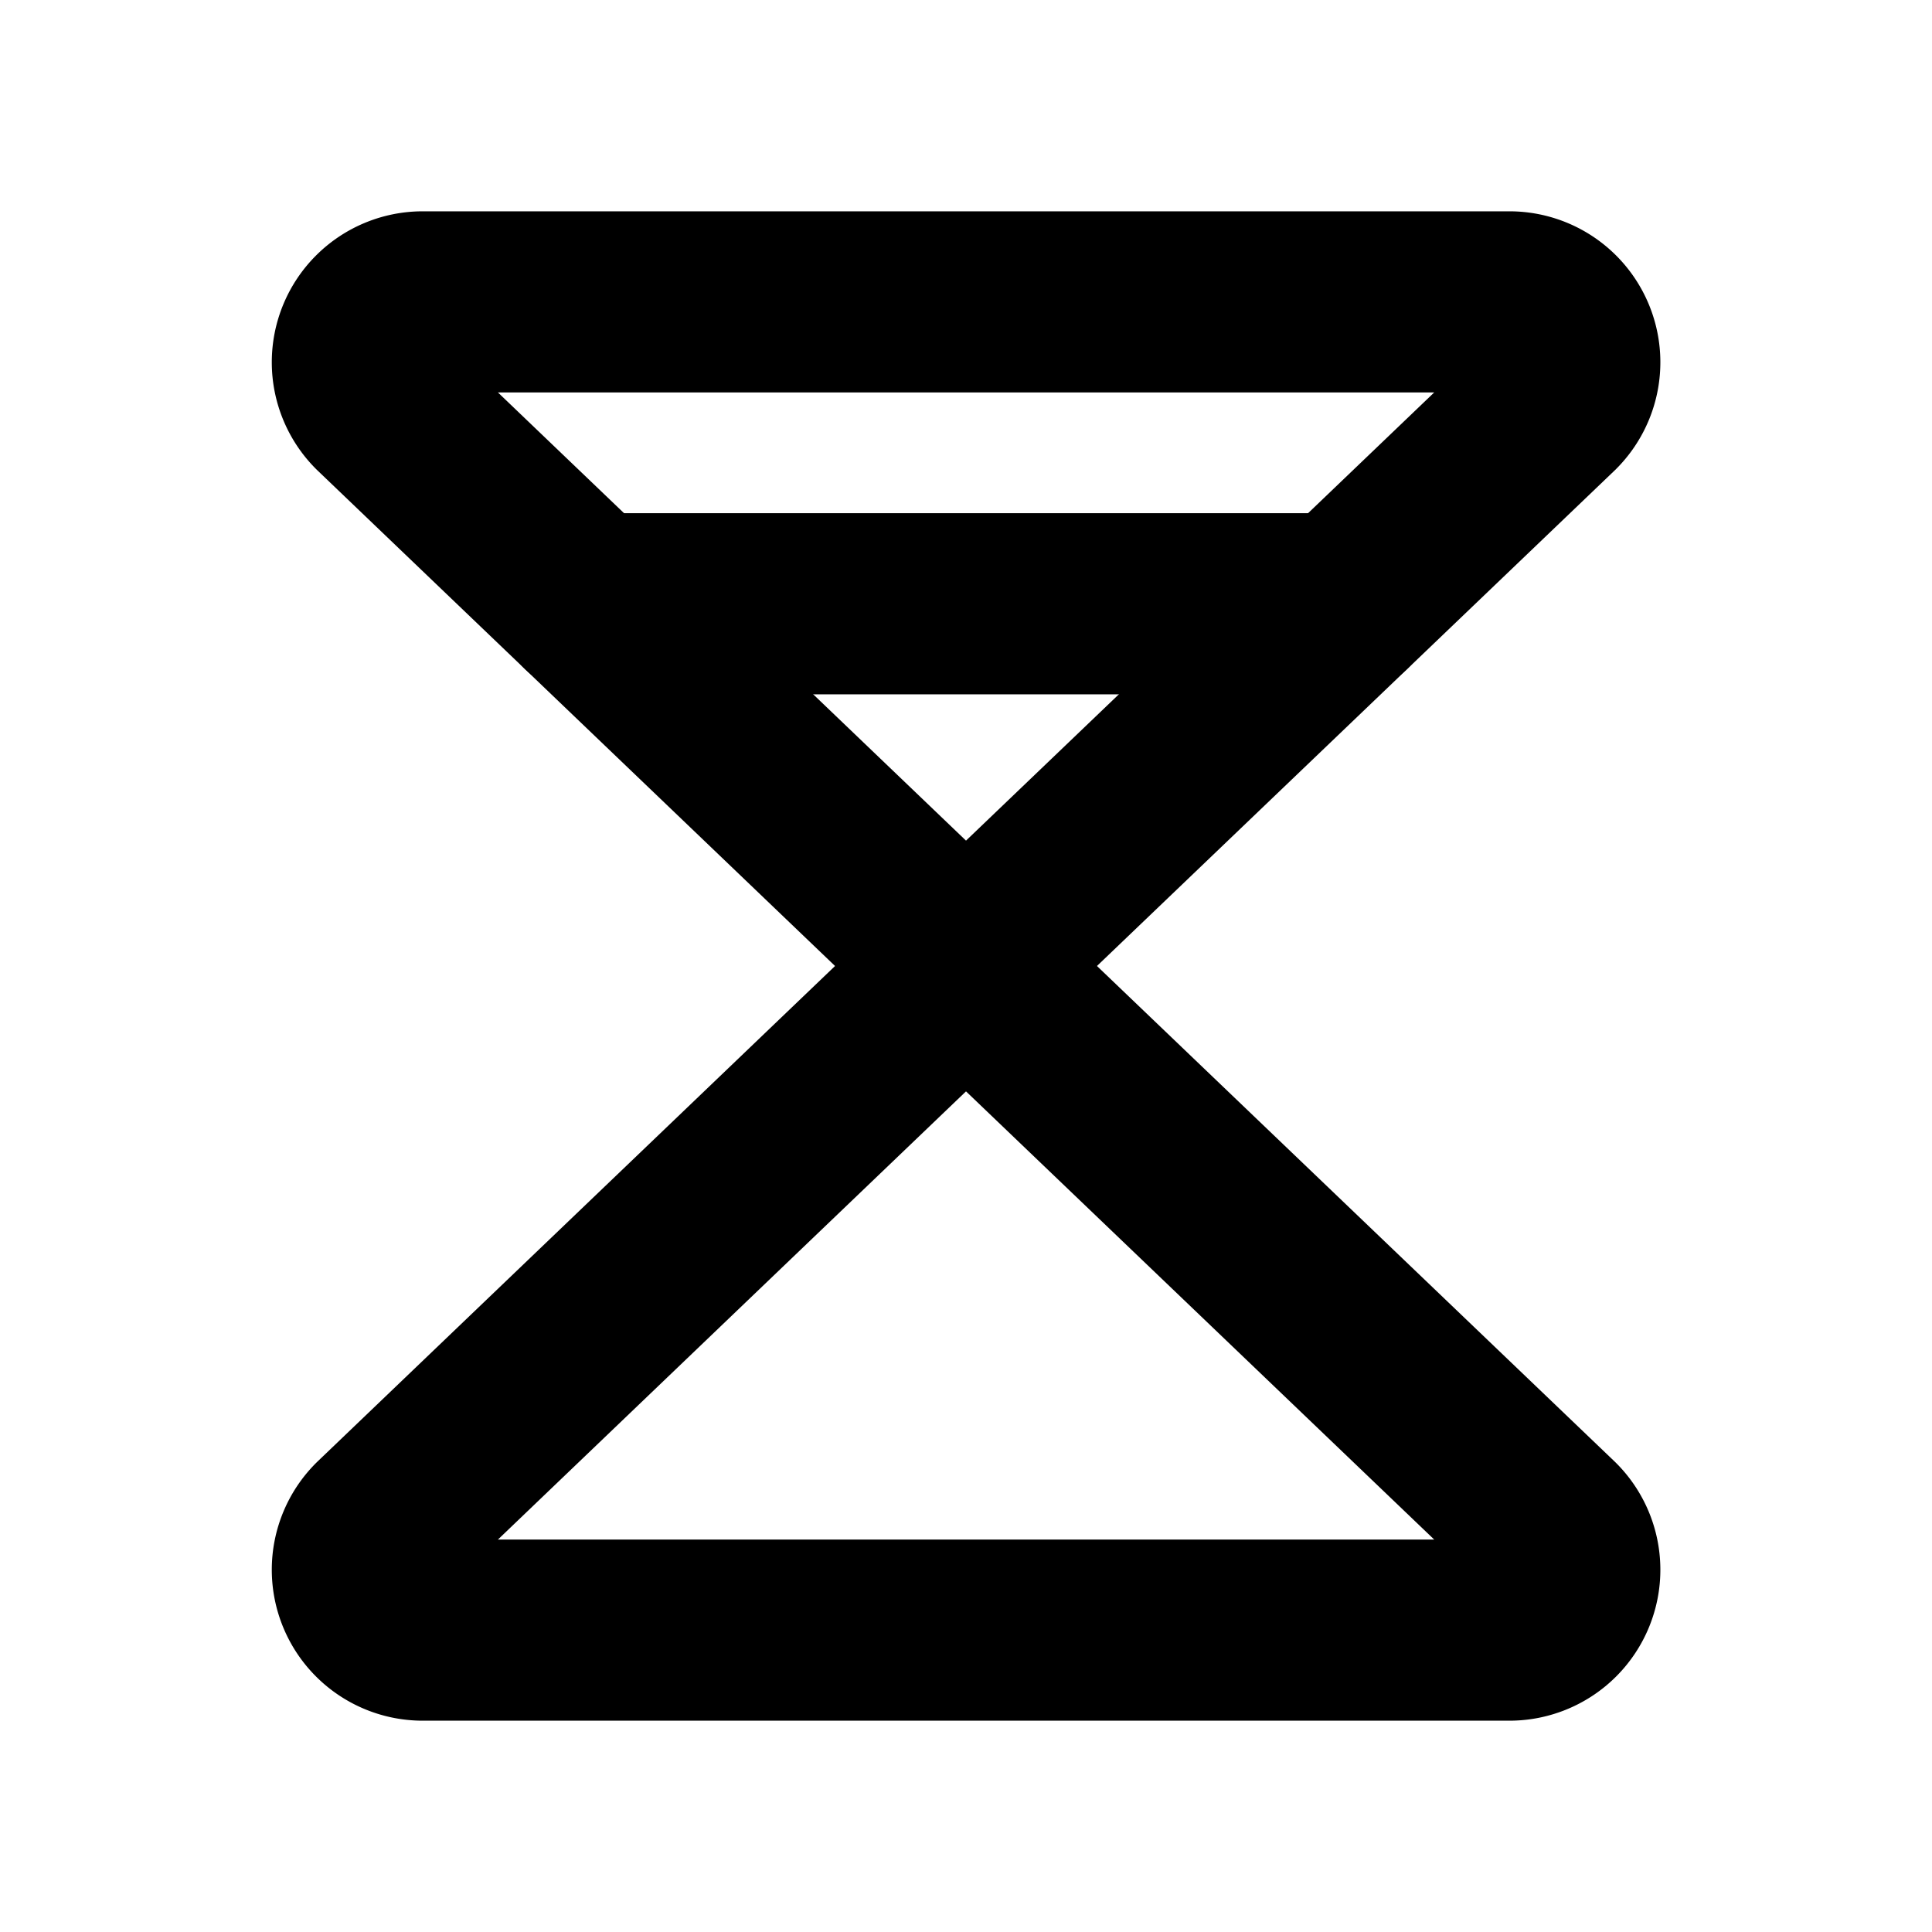 <svg xmlns="http://www.w3.org/2000/svg" viewBox="0 0 256 256"><rect width="256" height="256" fill="none"/><path d="M50.36,53.66A8,8,0,0,1,56,40H200a8,8,0,0,1,5.66,13.66L128,128Z" fill="none" stroke="#000" stroke-linecap="round" stroke-linejoin="round" stroke-width="24"/><path d="M50.36,202.34A8,8,0,0,0,56,216H200a8,8,0,0,0,5.66-13.66L128,128Z" fill="none" stroke="#000" stroke-linecap="round" stroke-linejoin="round" stroke-width="24"/><line x1="77.87" y1="80" x2="178.13" y2="80" fill="none" stroke="#000" stroke-linecap="round" stroke-linejoin="round" stroke-width="24"/></svg>
